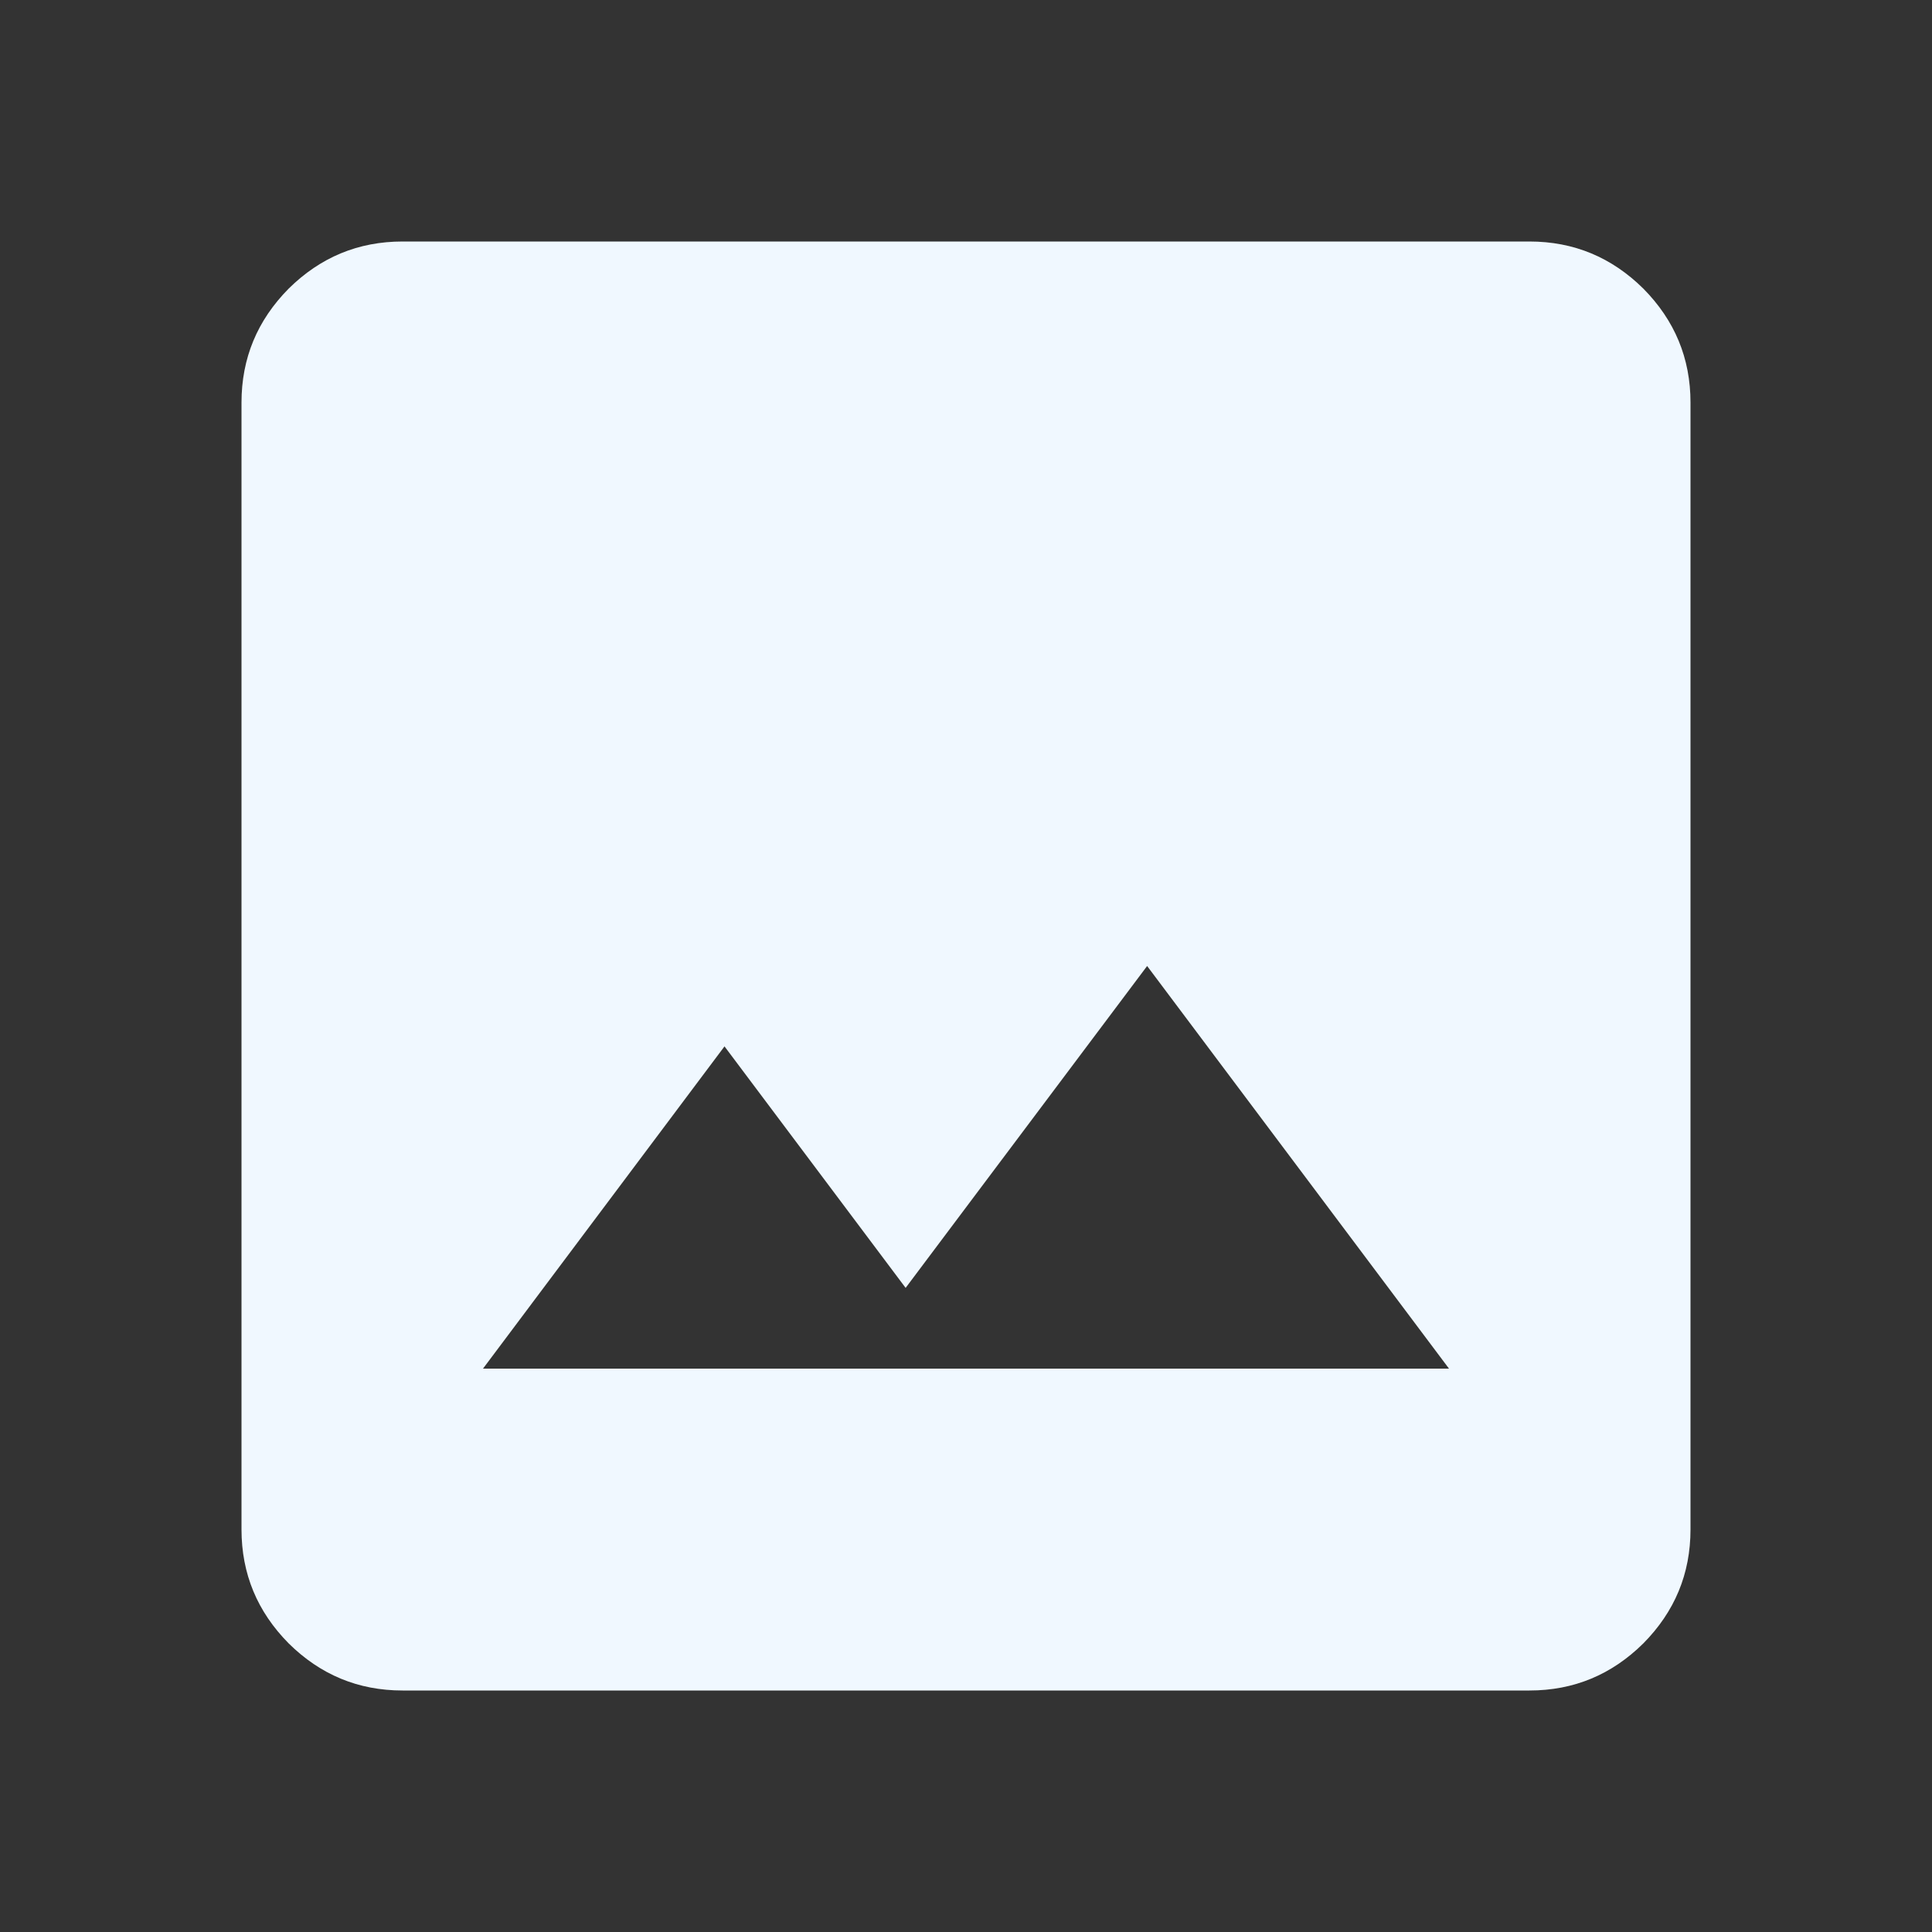 <?xml version="1.0" encoding="UTF-8"?>
<svg xmlns="http://www.w3.org/2000/svg" xmlns:xlink="http://www.w3.org/1999/xlink" width="20px" height="20px" viewBox="0 0 20 20" version="1.1">
<rect x="0" y="0" width="20" height="20" fill="#333333" stroke="none"/>
<g id="surface1">
<path style=" stroke:none;fill-rule:nonzero;fill:rgb(94.118%,97.255%,100%);fill-opacity:1;" d="M 4.168 17.5 C 3.707 17.5 3.316 17.336 2.988 17.012 C 2.664 16.684 2.5 16.293 2.5 15.832 L 2.5 4.168 C 2.5 3.707 2.664 3.316 2.988 2.988 C 3.316 2.664 3.707 2.5 4.168 2.5 L 15.832 2.5 C 16.293 2.5 16.684 2.664 17.012 2.988 C 17.336 3.316 17.5 3.707 17.5 4.168 L 17.5 15.832 C 17.5 16.293 17.336 16.684 17.012 17.012 C 16.684 17.336 16.293 17.5 15.832 17.5 Z M 5 14.168 L 15 14.168 L 11.875 10 L 9.375 13.332 L 7.5 10.832 Z M 5 14.168 "/>
</g>
</svg>

